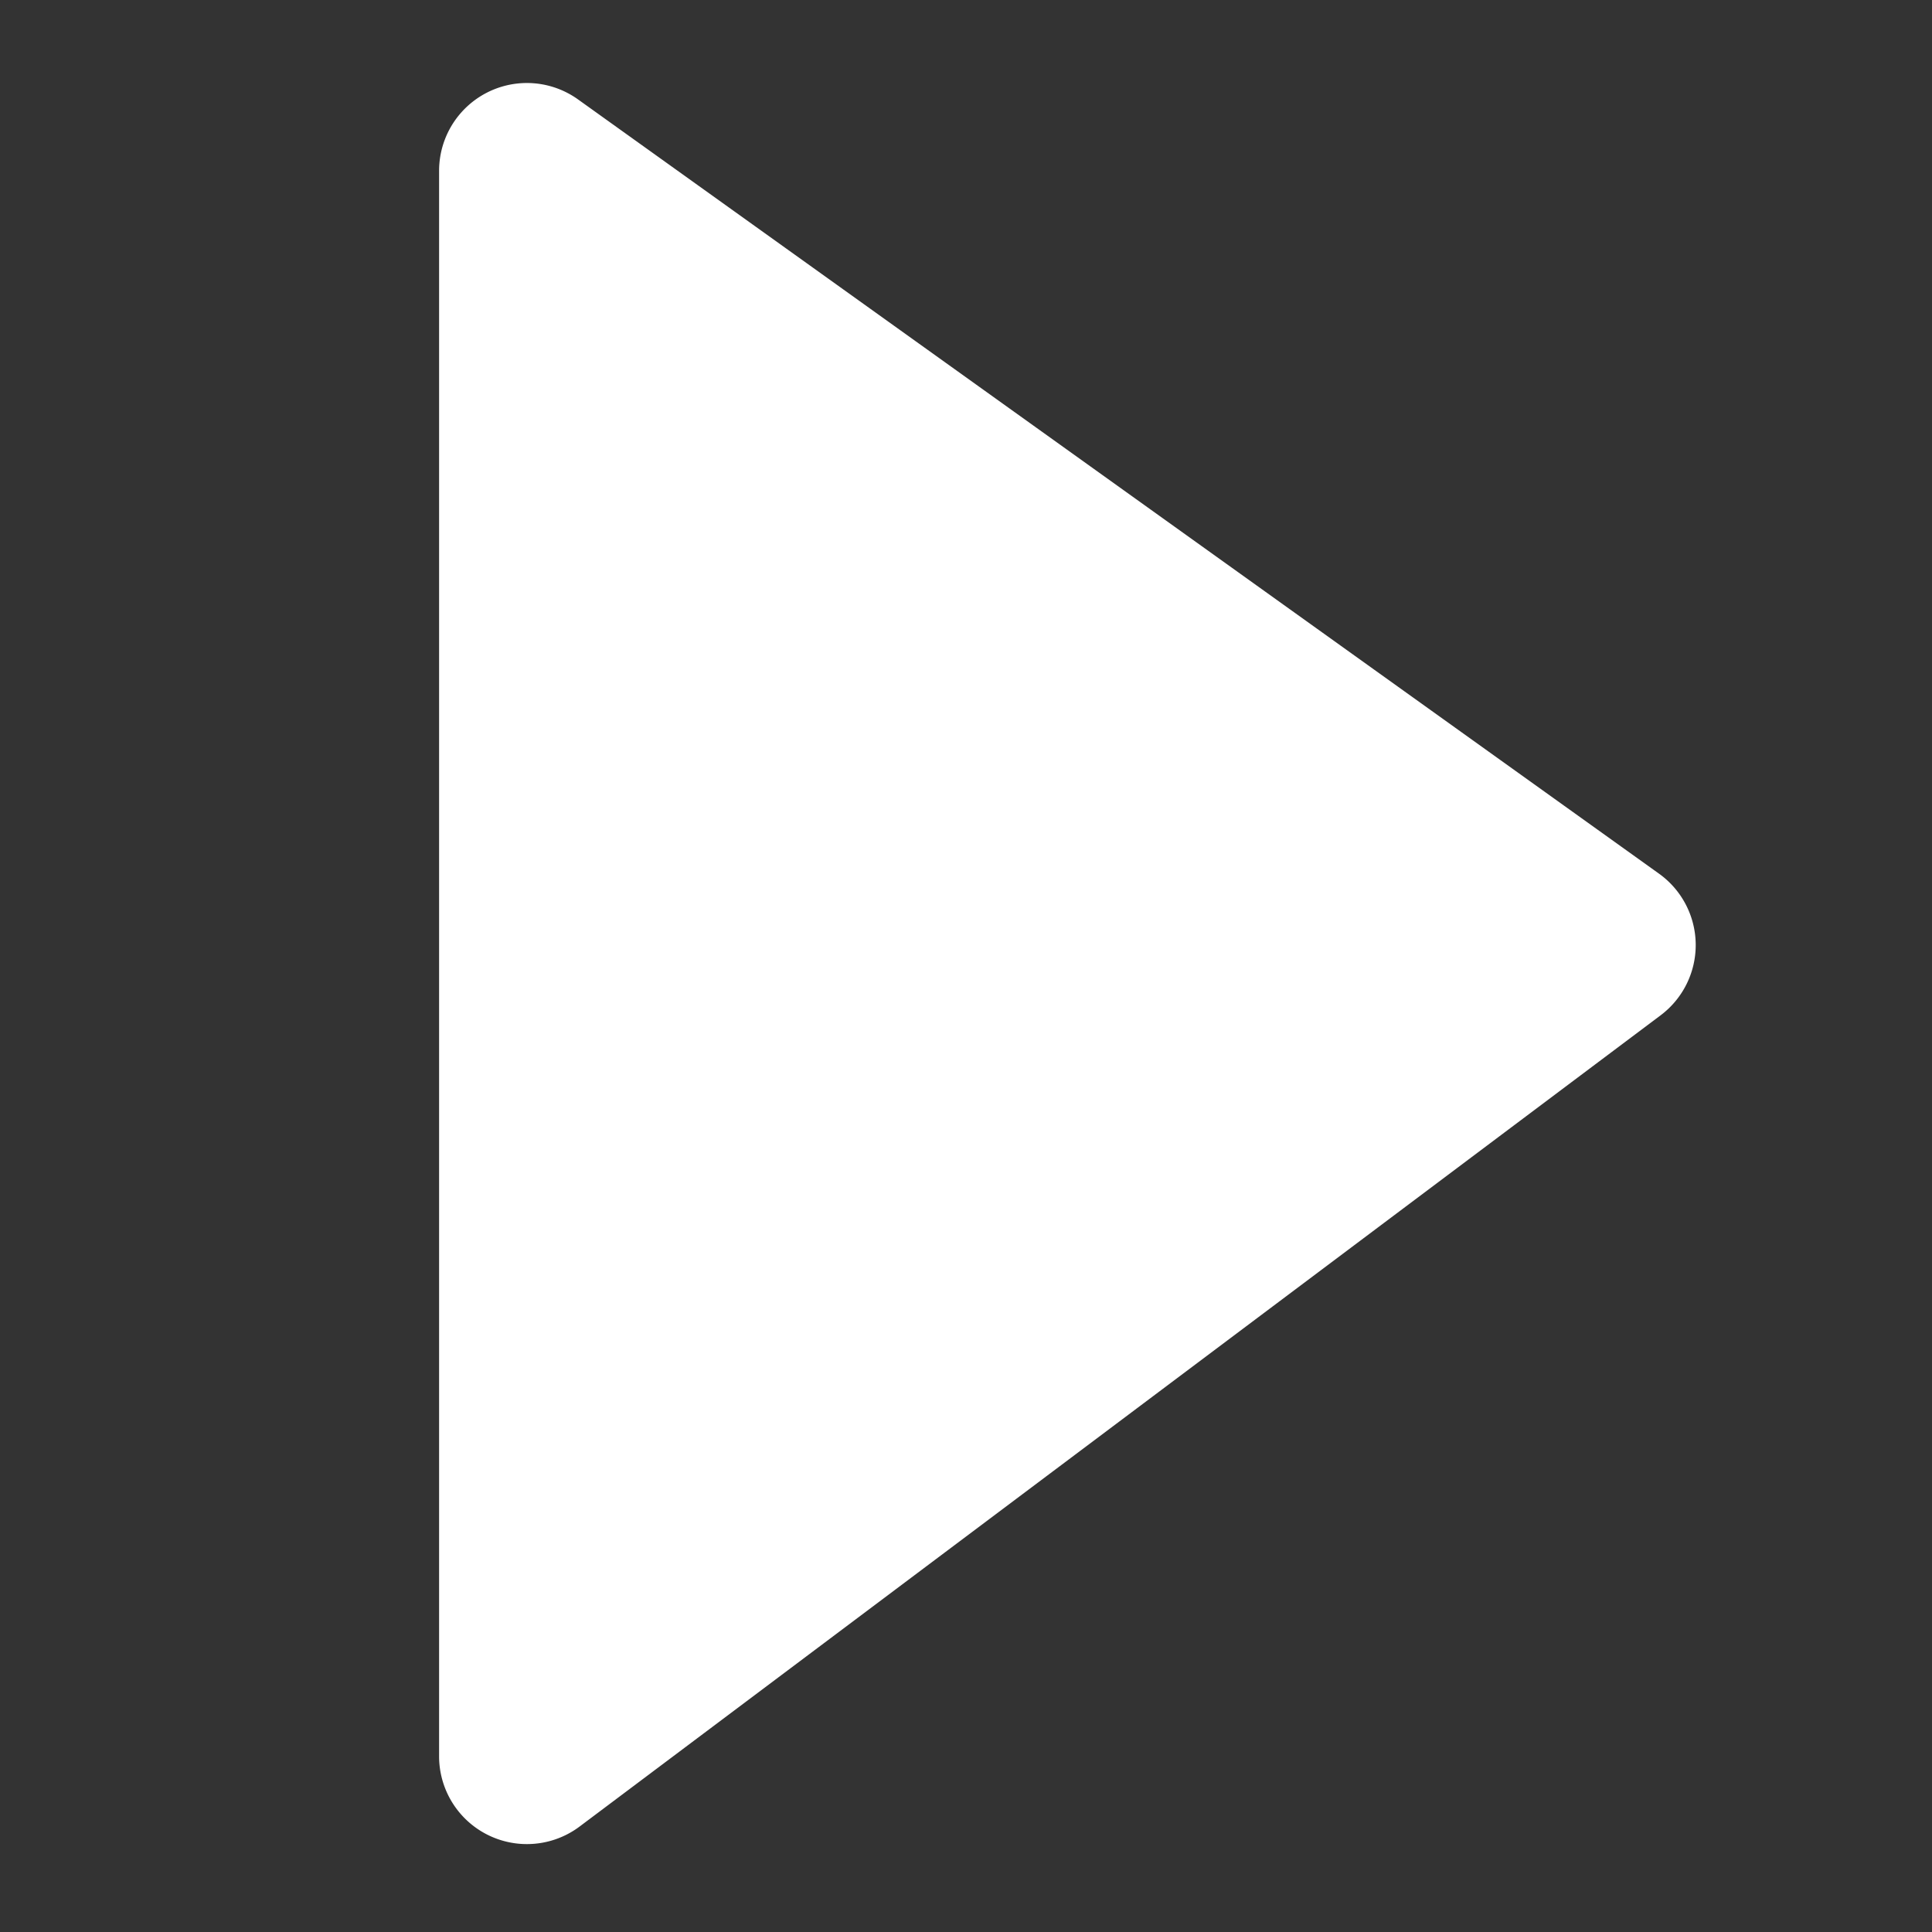 <svg width="22" height="22" fill="none" xmlns="http://www.w3.org/2000/svg"><rect width="100%" height="100%" fill="#333333" stroke="none"/><path d="M5 20V1.945a1 1 0 0 1 1.582-.813l12.31 8.817a1 1 0 0 1 .017 1.613L6.6 20.799A1 1 0 0 1 5 20Z" fill="#fff"/></svg>